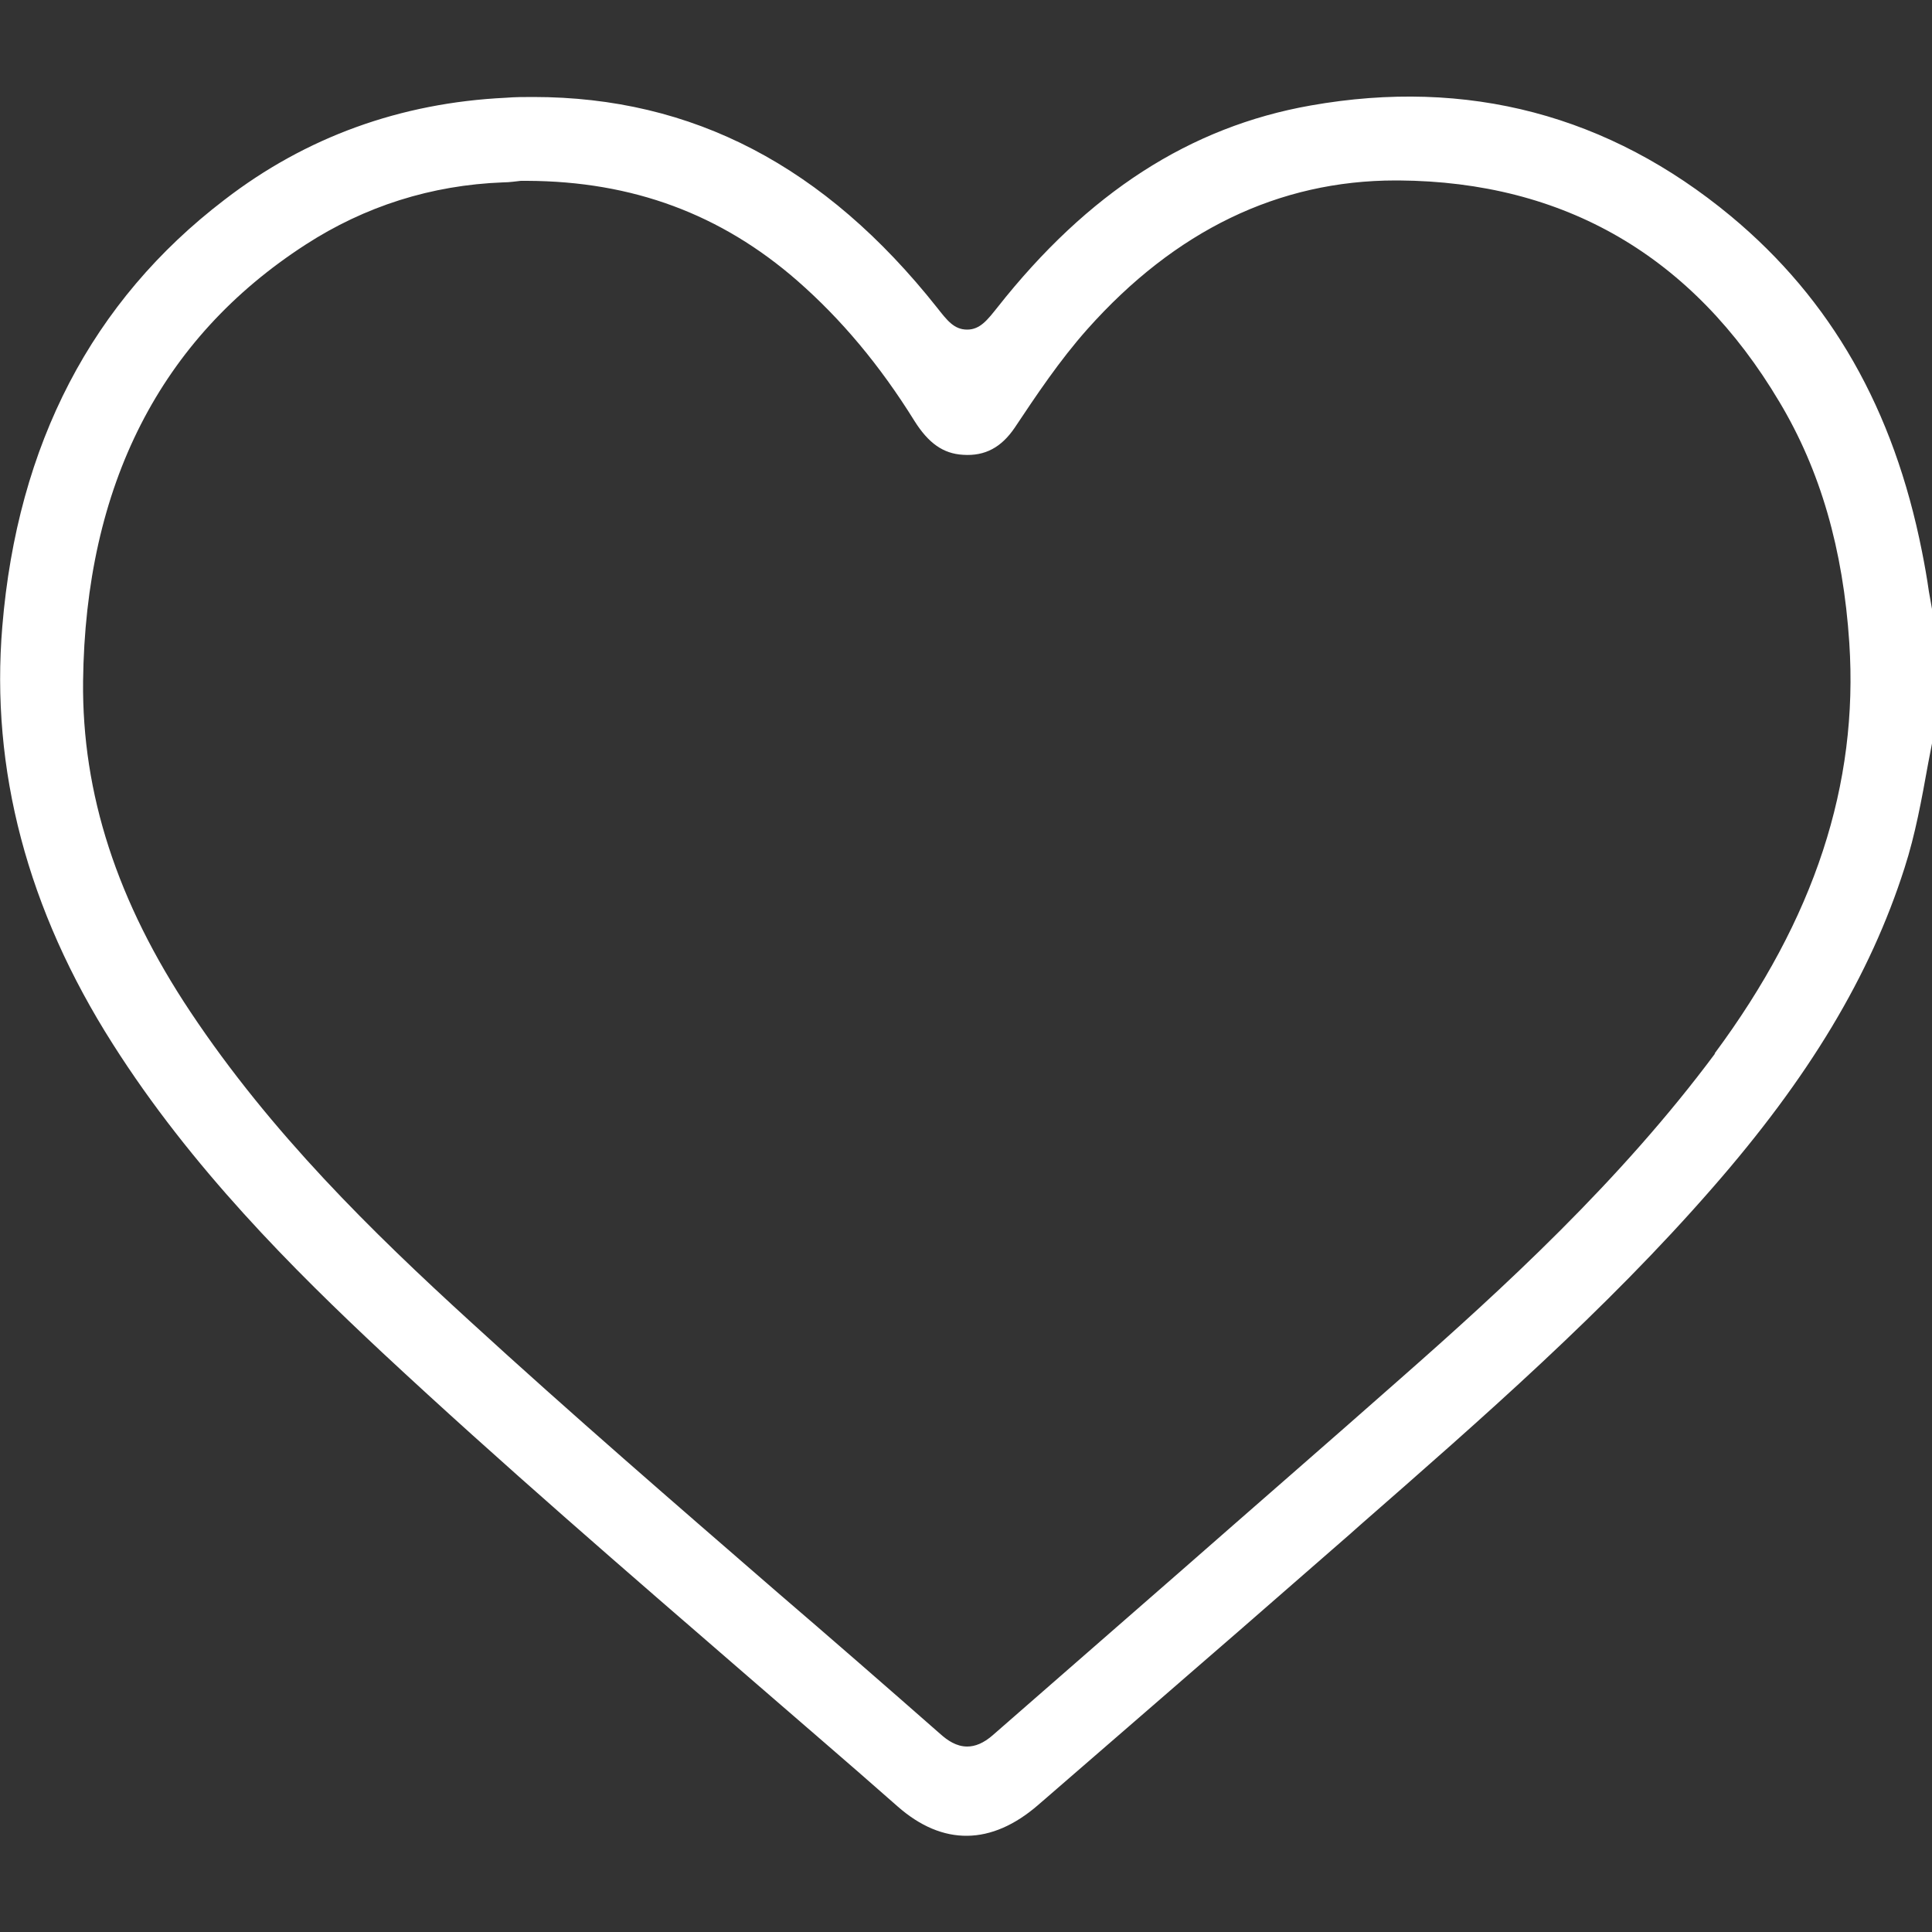 <?xml version="1.0" encoding="UTF-8"?>
<svg id="Capa_1" data-name="Capa 1" xmlns="http://www.w3.org/2000/svg" viewBox="0 0 50 50">
  <rect x="0" y="0" width="50" height="50" fill="#333333" stroke="none"/>
  <defs>
    <style>
      .cls-1 {
        fill: #fff;
        stroke-width: 0px;
      }
    </style>
  </defs>
  <path class="cls-1" d="m49.74,14.27c-.73-3.68-2.35-6.52-4.95-8.68-3.15-2.61-6.81-3.58-10.87-2.86-3.12.55-5.77,2.26-8.11,5.23-.25.31-.44.57-.78.57h0c-.34,0-.52-.24-.78-.57-2.9-3.66-6.32-5.45-10.45-5.45-.24,0-.47,0-.71.02-2.73.13-5.18,1.02-7.28,2.64C2.38,7.79.45,11.5.06,16.21c-.31,3.7.65,7.34,2.86,10.81,2.03,3.2,4.67,5.83,6.98,7.99,3.08,2.87,6.33,5.67,9.46,8.38,1.29,1.12,2.59,2.23,3.87,3.36,1.17,1.03,2.43,1.01,3.64-.04l2.32-2.01c1.92-1.66,3.84-3.33,5.75-5l.27-.24c3.12-2.73,6.34-5.54,9.11-8.72,2.5-2.86,4.08-5.49,4.97-8.28.28-.87.44-1.76.61-2.7l.1-.52v-3.48l-.08-.45c-.05-.35-.11-.69-.18-1.04Zm-5.35,12.99c-2.46,3.31-5.5,6.09-8.16,8.43-1.88,1.66-3.77,3.3-5.65,4.95-1.63,1.42-3.25,2.84-4.88,4.26-.25.22-.47.3-.67.3-.28,0-.51-.16-.69-.32-1.4-1.23-2.8-2.45-4.21-3.66-2.63-2.28-5.35-4.63-7.96-7.02-2.53-2.31-5.15-4.87-7.24-8.01-1.9-2.85-2.81-5.65-2.78-8.56.06-5.07,2-8.87,5.76-11.3,1.53-.99,3.25-1.54,5.11-1.61.17,0,.35-.03.46-.04h.16c2.73.01,5.02.86,7,2.59,1.13.99,2.13,2.18,3.03,3.63.36.57.74.84,1.25.87.58.04,1-.2,1.34-.7.56-.84,1.16-1.74,1.88-2.55,2.27-2.55,4.95-3.85,7.98-3.85h.08c4.29.03,7.61,1.96,9.85,5.73,1.06,1.77,1.65,3.81,1.81,6.24.24,3.66-.9,7.14-3.49,10.63Z"/>
</svg>